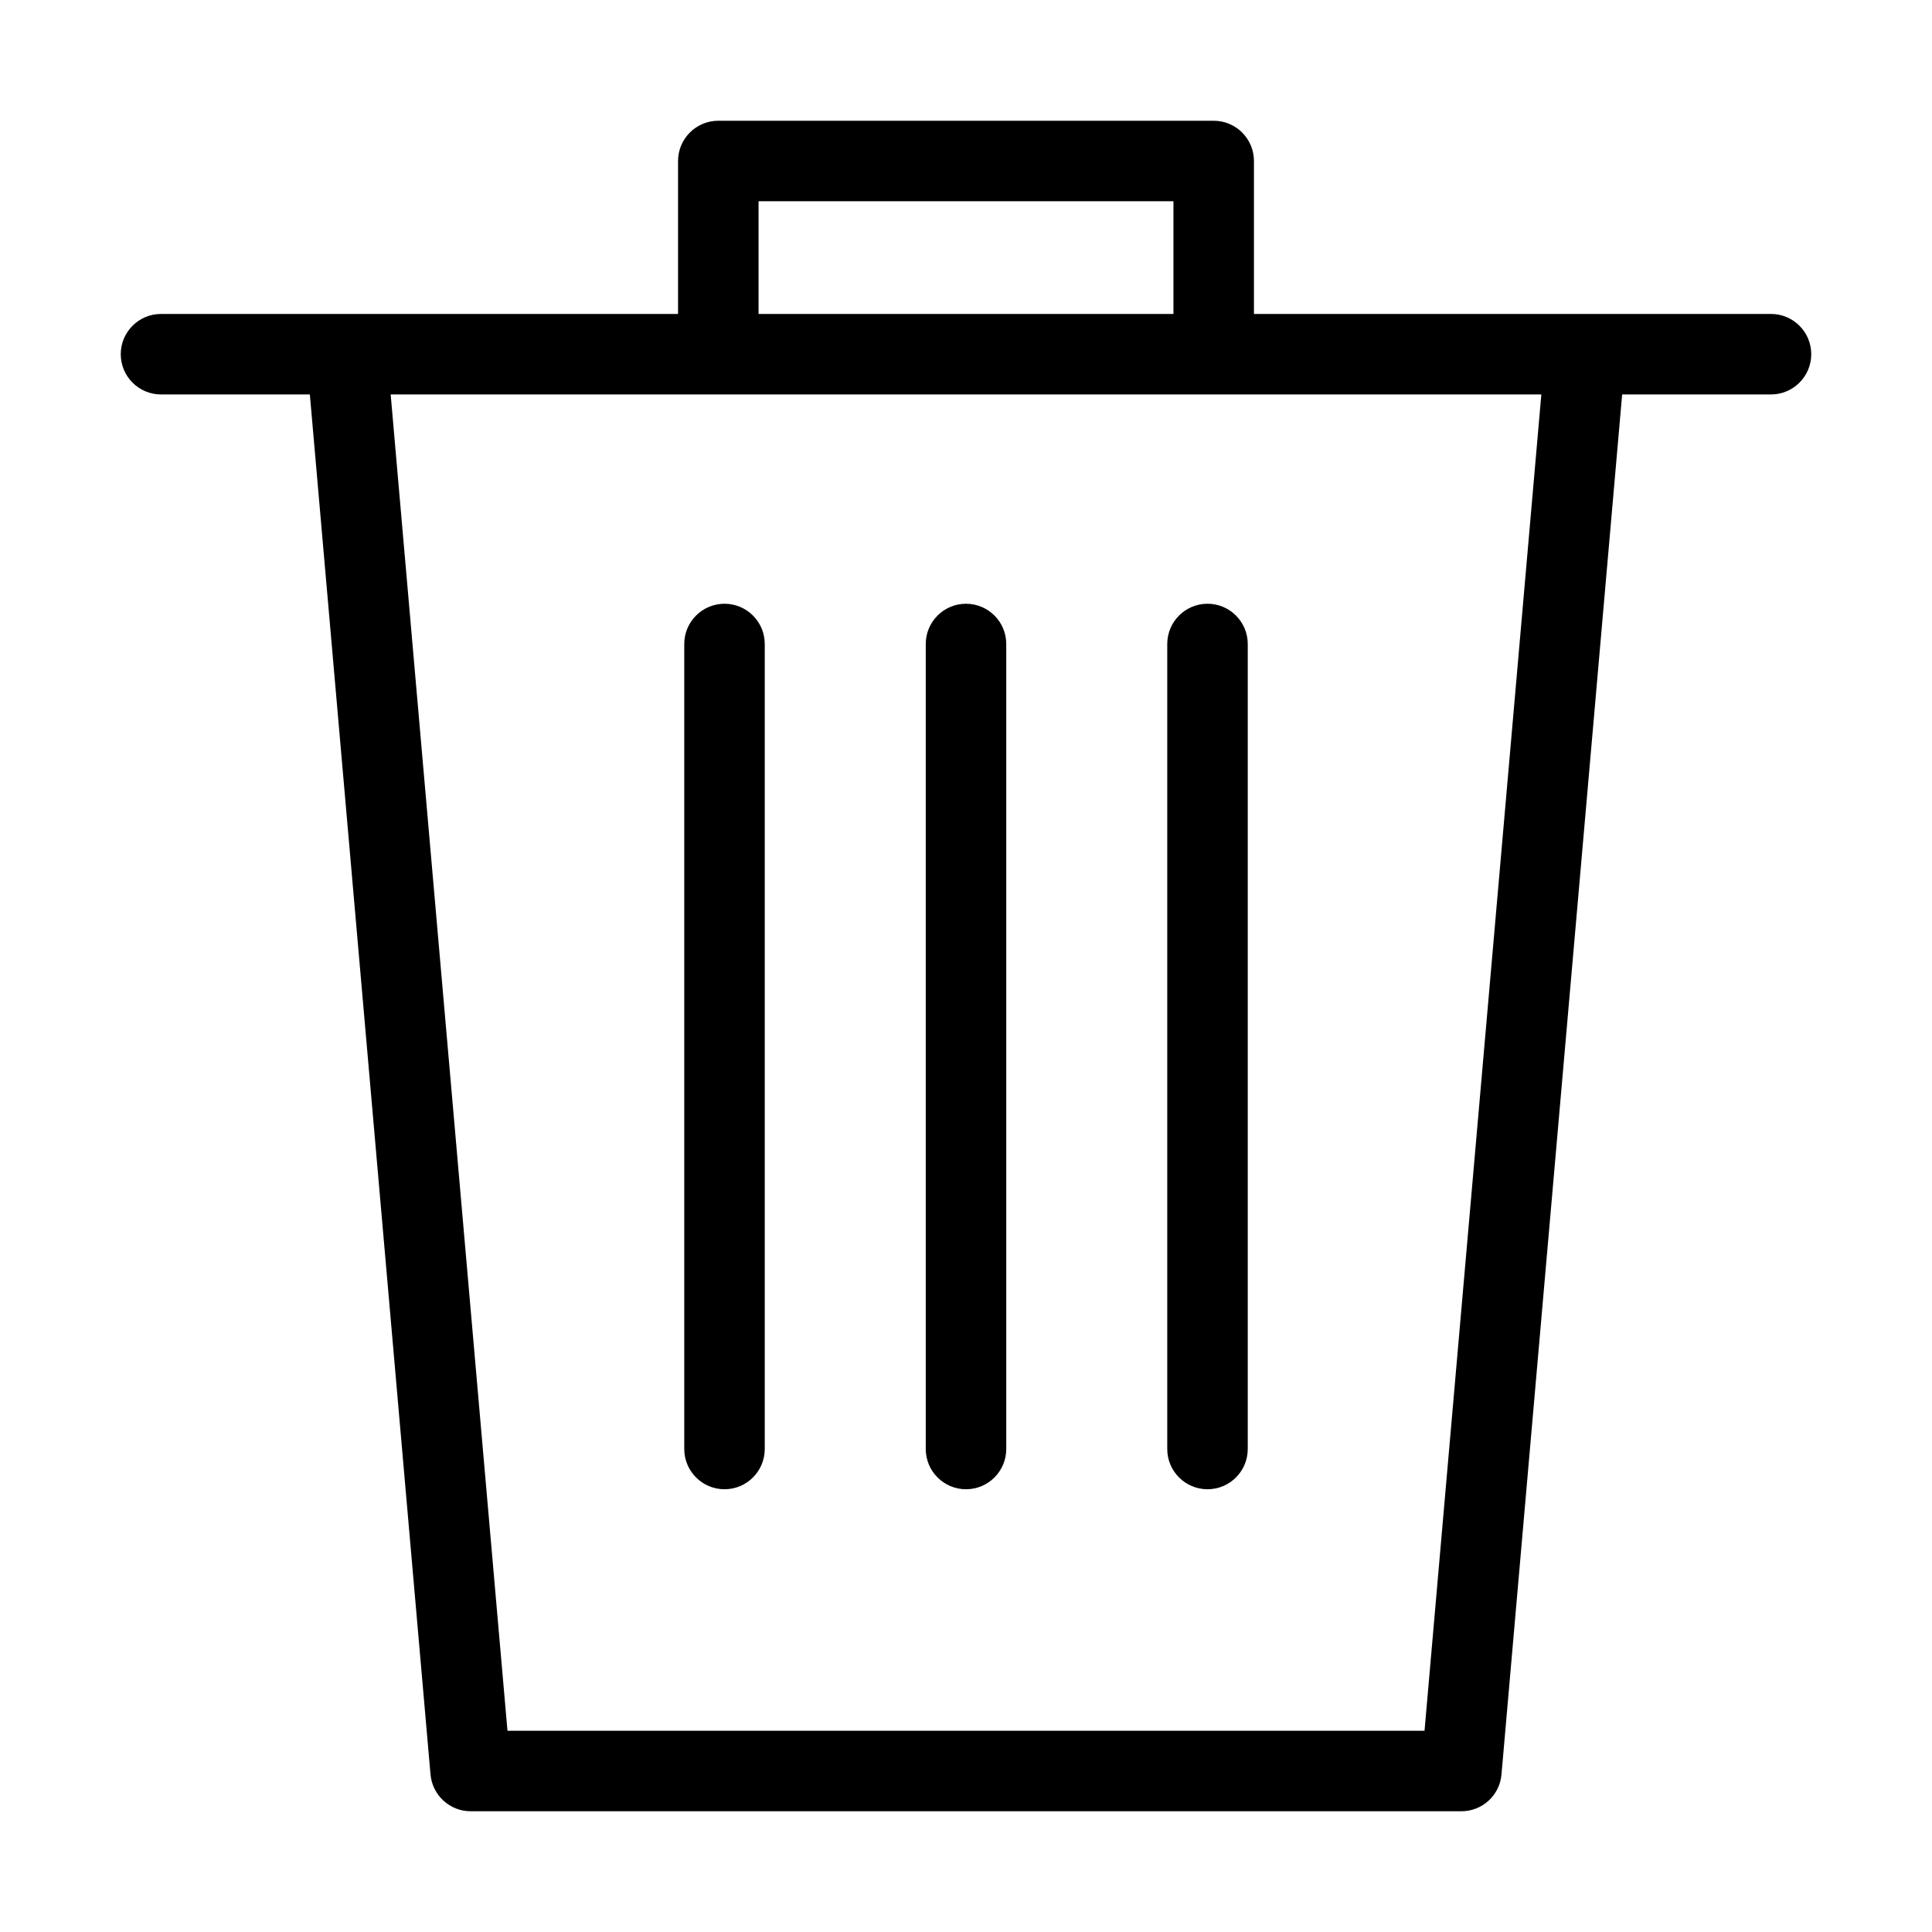 <svg fill="none" height="24" viewBox="0 0 24 24" width="24" xmlns="http://www.w3.org/2000/svg"><path clip-rule="evenodd" d="m8.923 1.5c-.276 0-.5.224-.5.5v1.9h-4.115-2.308c-.276 0-.5.224-.5.5s.224.5.5.5h1.849l1.499 17.143c.023.258.239.457.498.457h12.308c.259 0 .476-.198.498-.457l1.499-17.143h1.849c.276 0 .5-.224.5-.5s-.224-.5-.5-.5h-2.308-4.115v-1.9c0-.276-.224-.5-.5-.5zm5.654 2.4h-5.154v-1.4h5.154zm-8.273 17.6-1.451-16.6h4.07 6.154 4.07l-1.451 16.6zm3.196-13.5c0-.276-.224-.5-.5-.5s-.5.224-.5.5v10c0 .276.224.5.5.5s.5-.224.5-.5zm3 0c0-.276-.224-.5-.5-.5s-.5.224-.5.5v10c0 .276.224.5.5.5s.5-.224.5-.5zm3 0c0-.276-.224-.5-.5-.5s-.5.224-.5.5v10c0 .276.224.5.5.5s.5-.224.5-.5z" fill="currentColor" fill-rule="evenodd"/></svg>